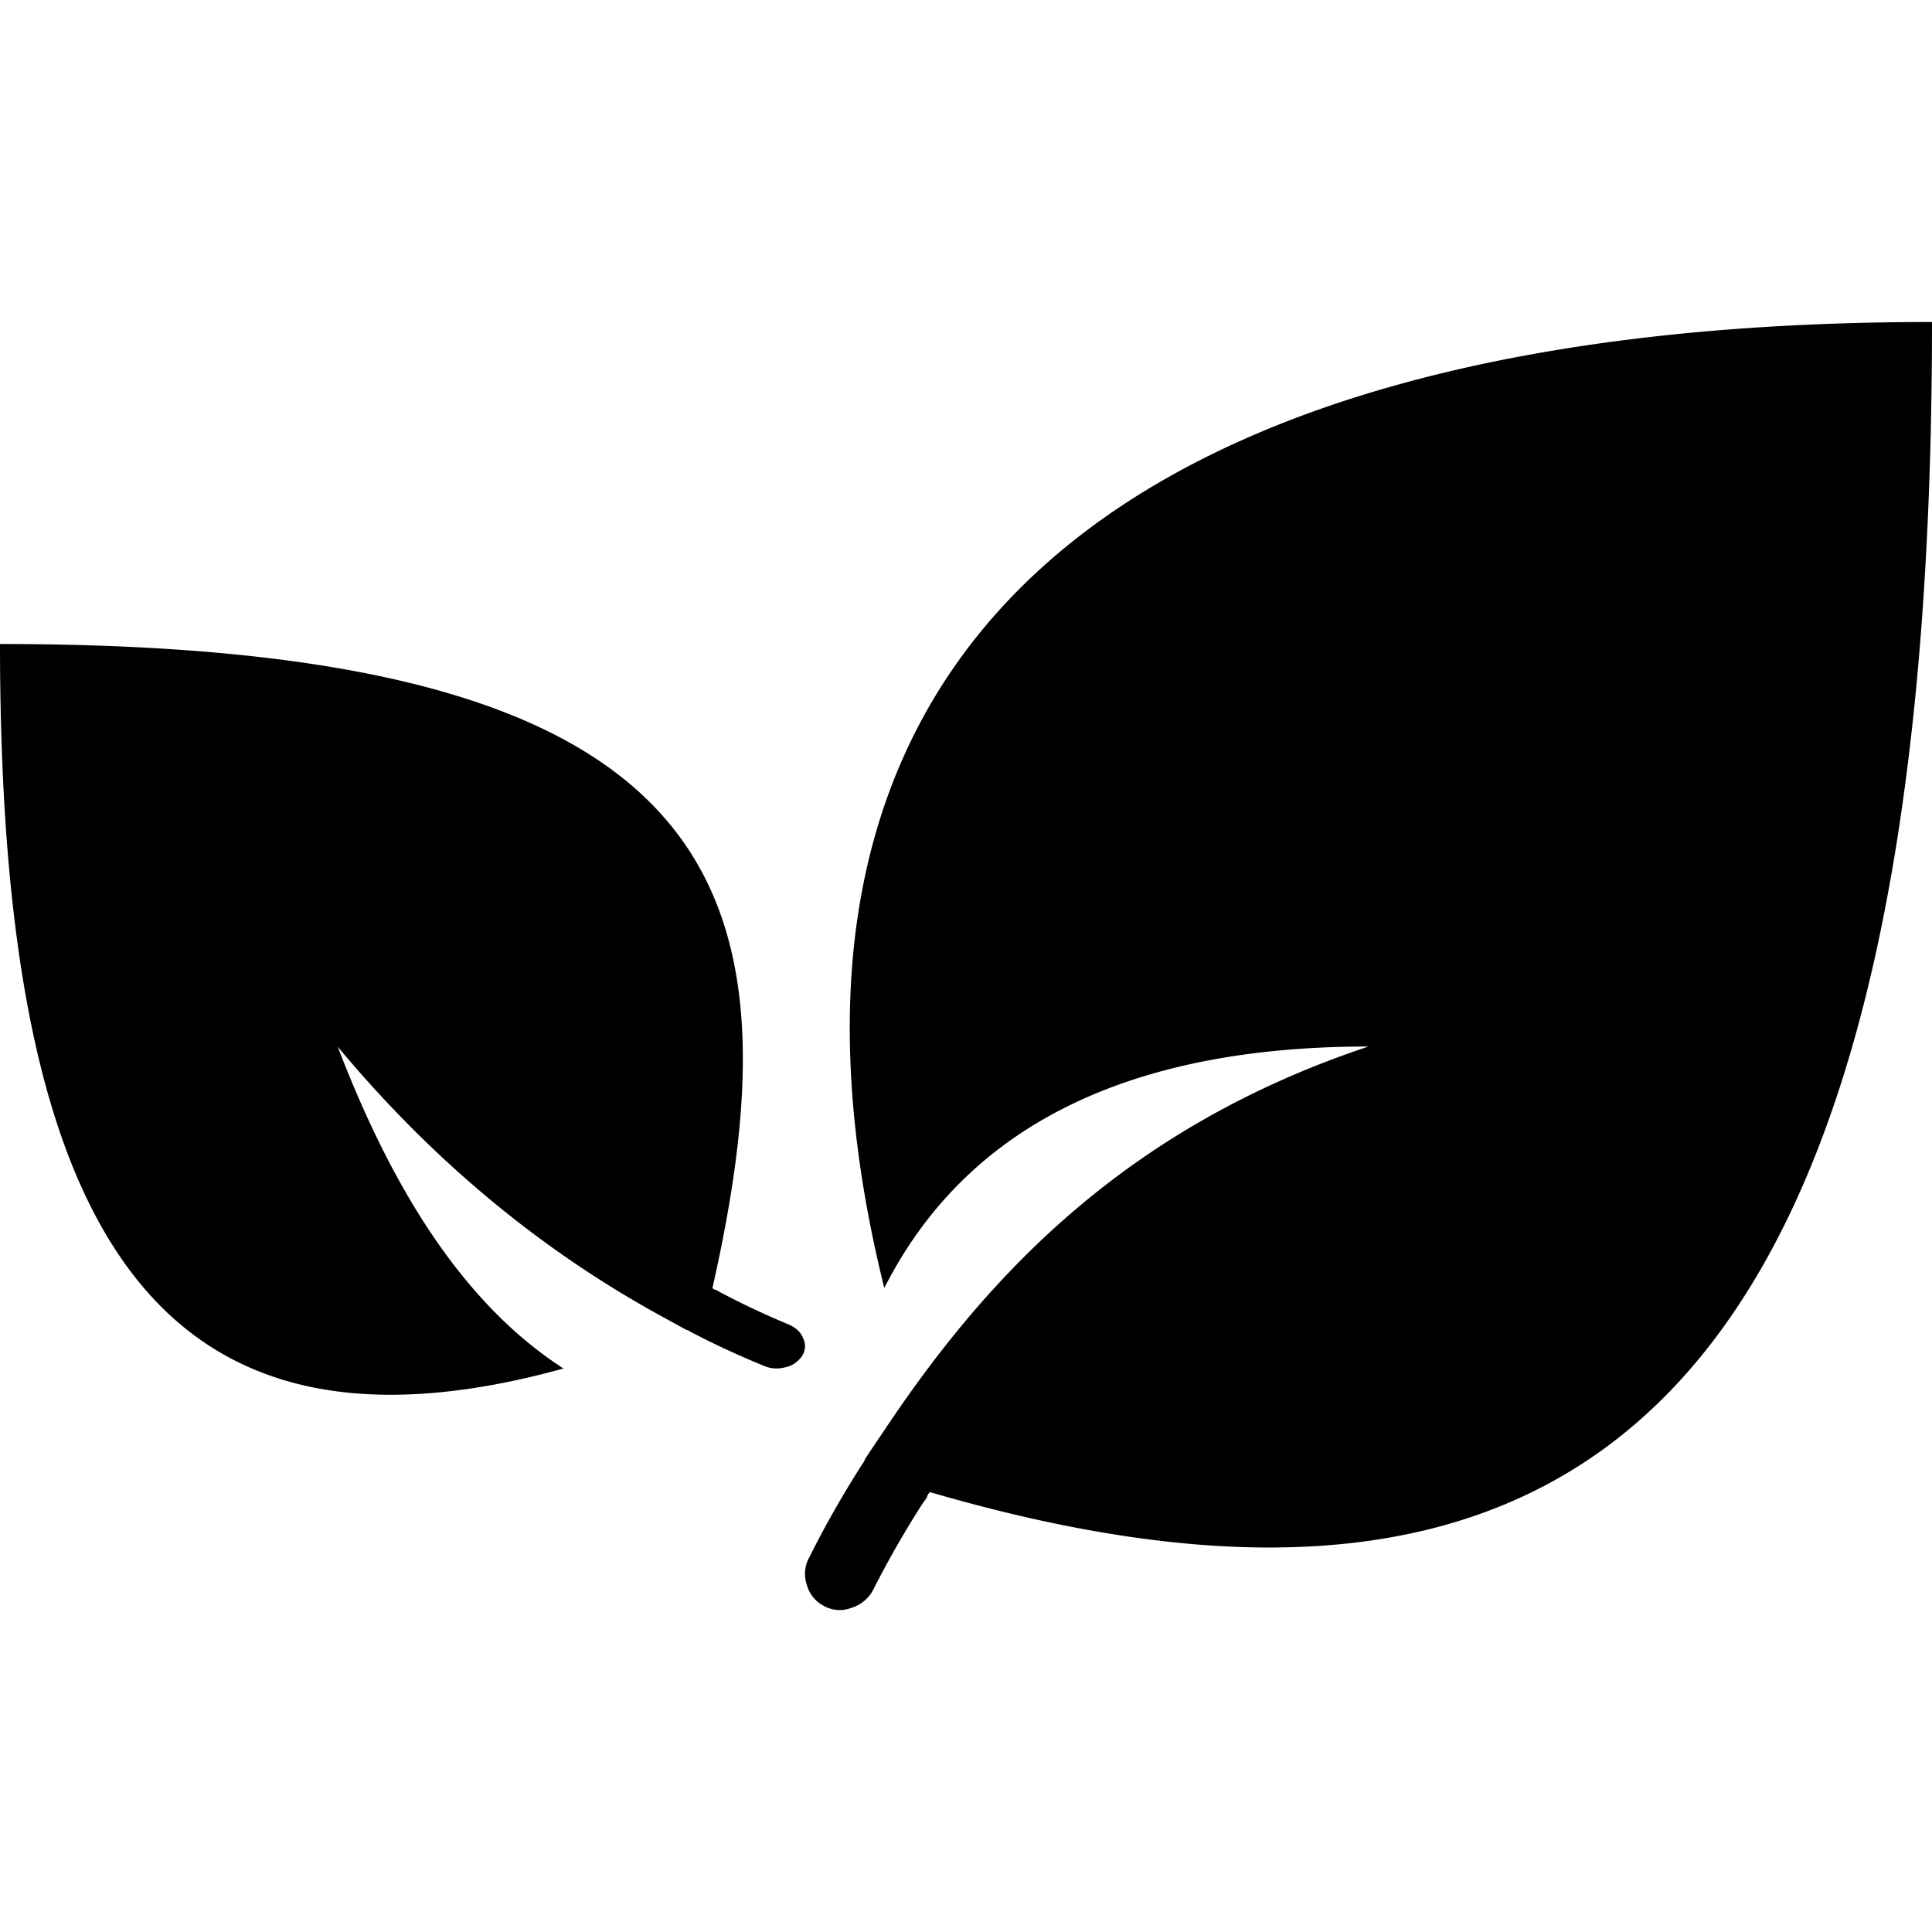 <svg xmlns="http://www.w3.org/2000/svg" width="24" height="24" fill="none"><path fill="currentColor" d="M10.245 19.955a.42.42 0 0 1-.224-.273.42.42 0 0 1 .036-.343c.196-.394.416-.777.65-1.144a.3.3 0 0 0 .043-.077s.158-.238.235-.35C12.276 15.829 14 14 17 13c-3 0-5 1-6.015 3C9 8 14 4 24 4c0 13-4 17-12.446 14.536a.1.1 0 0 0-.039.064 1 1 0 0 1-.048.068q-.336.522-.615 1.071a.45.45 0 0 1-.275.234.4.4 0 0 1-.332-.018"/><path fill="currentColor" d="M9.964 16.843a.33.33 0 0 1-.214.143.4.4 0 0 1-.27-.023q-.465-.19-.898-.417a.2.2 0 0 0-.06-.028l-.275-.151q-2.287-1.245-4.052-3.365C4.83 14.66 5.701 16.164 7 17c-5.25 1.45-7-2-7-9 9 0 9.98 3 8.85 8.001q.02.02.05.025l.053.03q.41.217.842.396.142.062.184.177a.22.22 0 0 1-.015.214"/></svg>